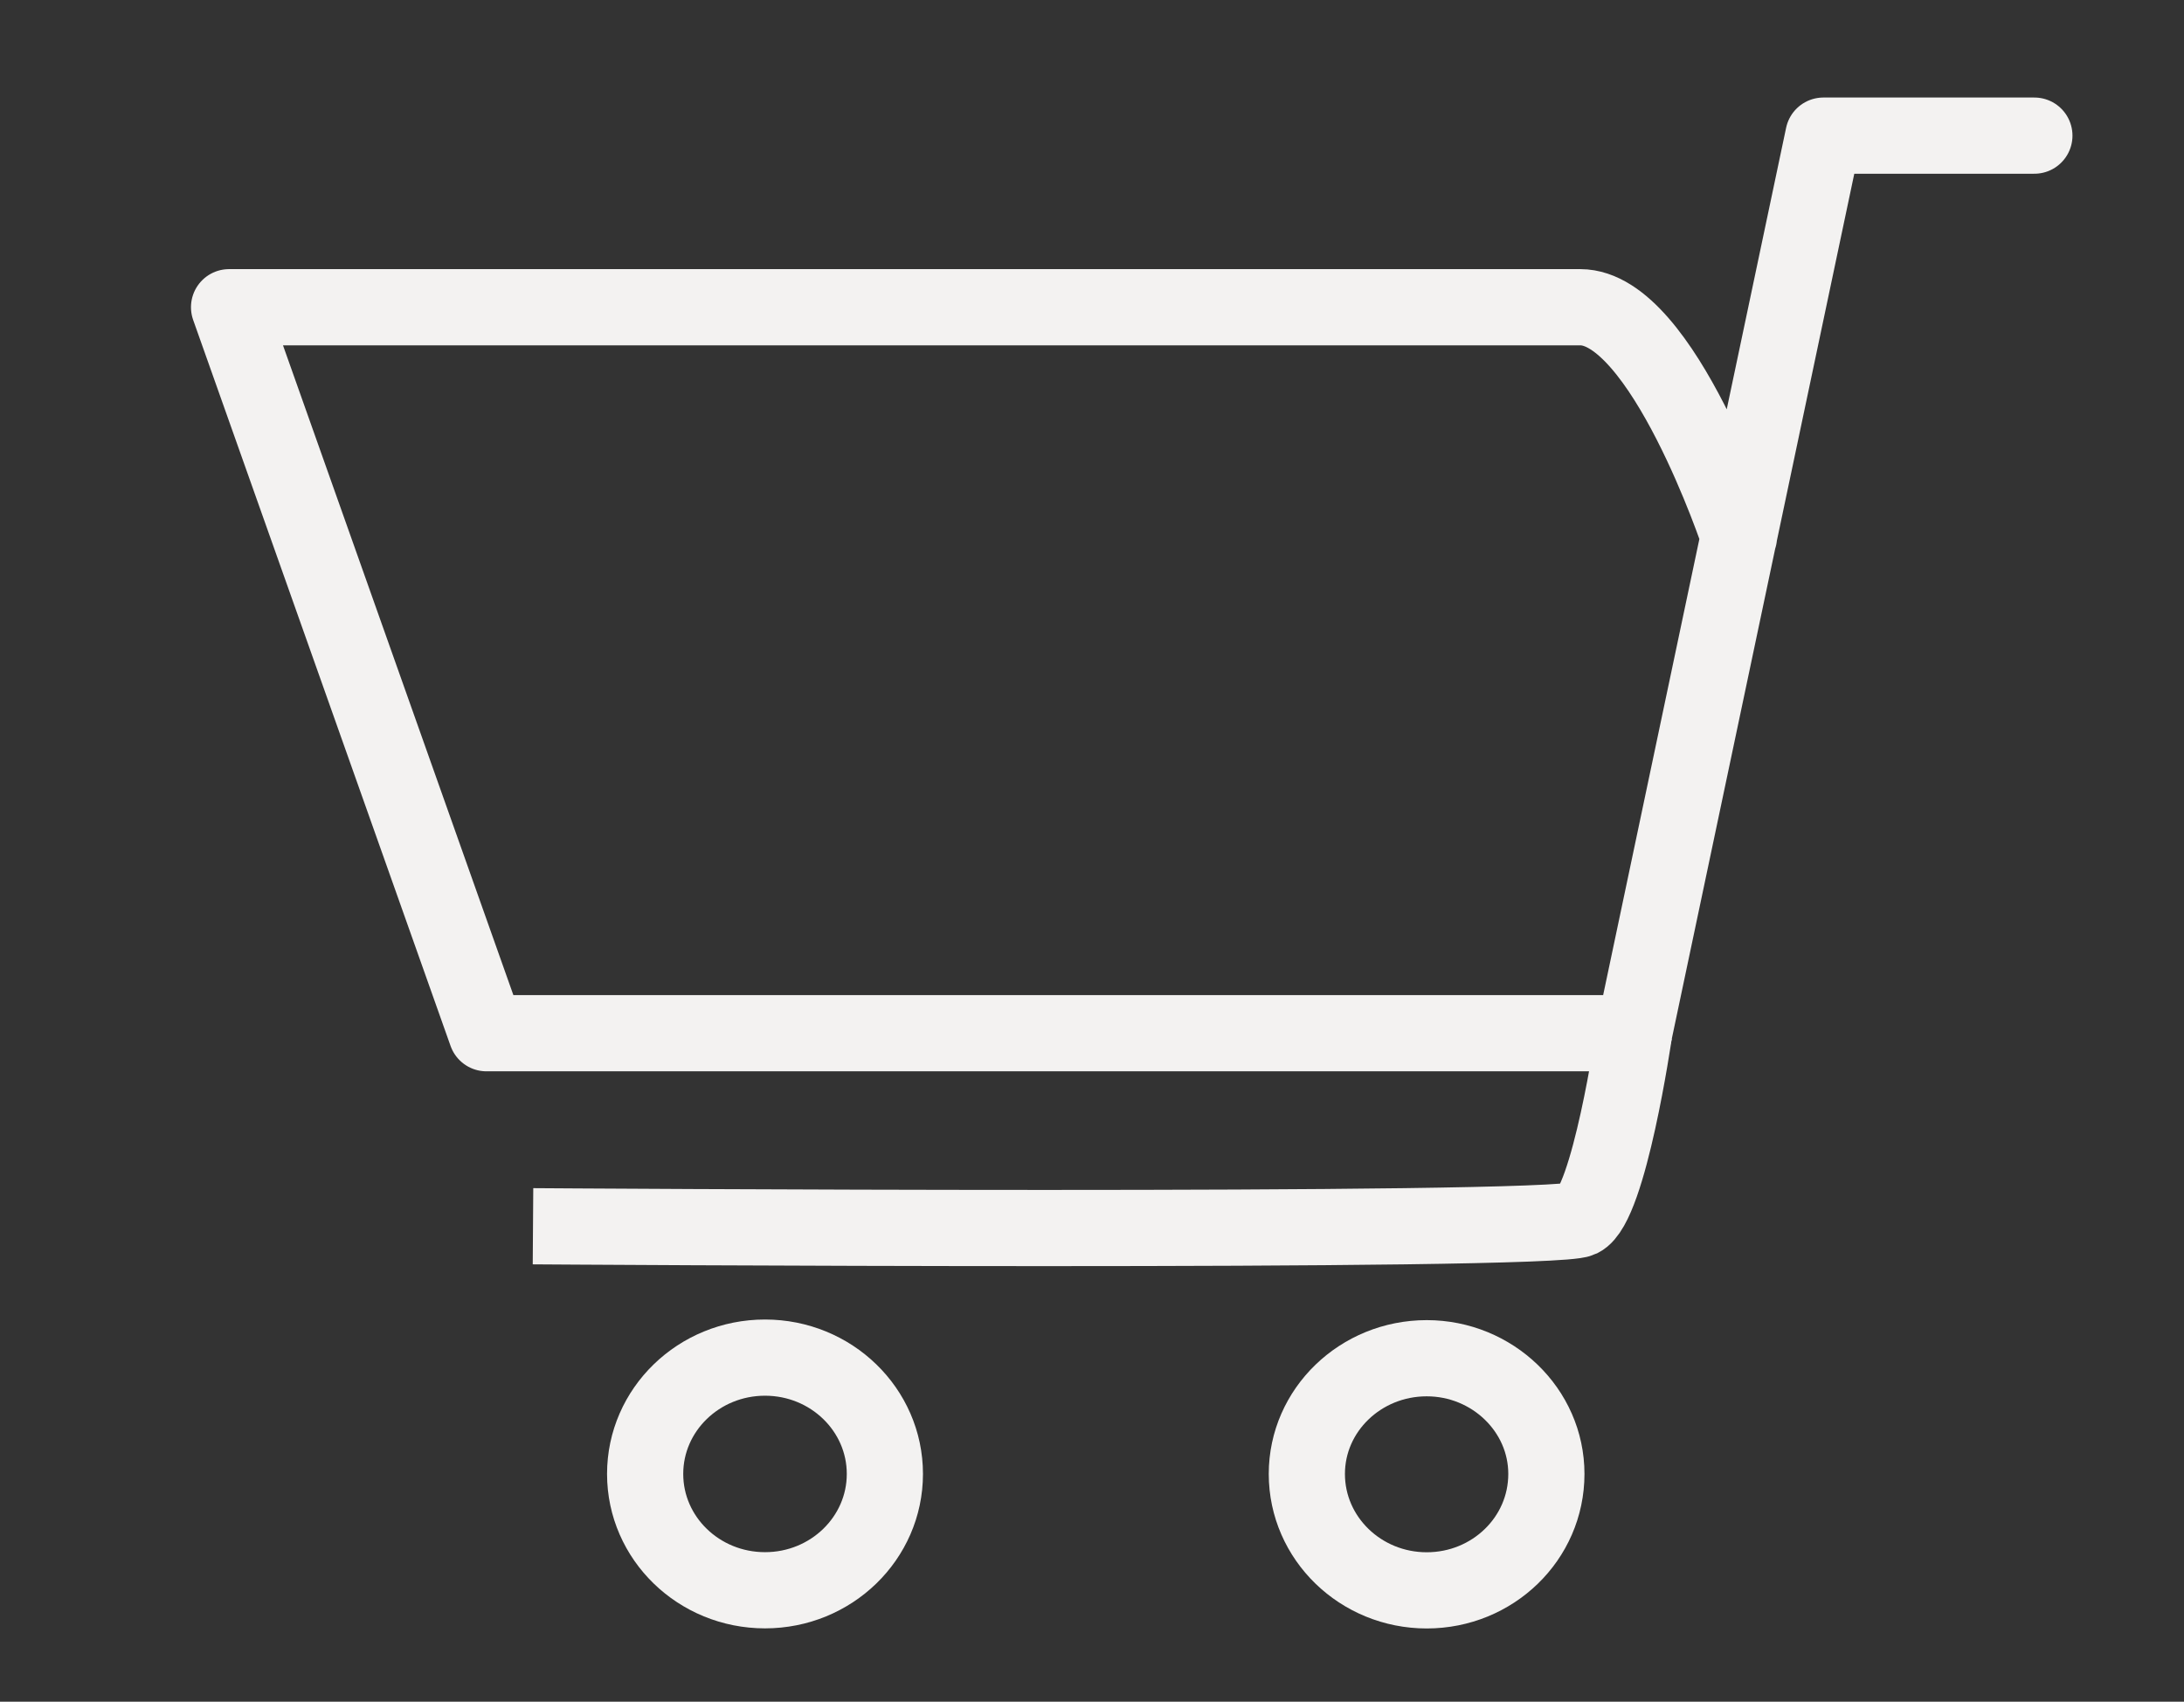 <?xml version="1.0" encoding="utf-8"?>
<!-- Generator: Adobe Illustrator 16.0.0, SVG Export Plug-In . SVG Version: 6.00 Build 0)  -->
<!DOCTYPE svg PUBLIC "-//W3C//DTD SVG 1.1//EN" "http://www.w3.org/Graphics/SVG/1.1/DTD/svg11.dtd">
<svg version="1.1" id="Layer_1" xmlns="http://www.w3.org/2000/svg" xmlns:xlink="http://www.w3.org/1999/xlink" x="0px" y="0px"
	 width="21.5px" height="16.75px" viewBox="0 0 21.5 16.75" enable-background="new 0 0 21.5 16.75" xml:space="preserve">
<rect x="0" y="0" width="21.5" height="16.75" fill="#333333" stroke="none"/>
<g display="none">
	<path display="inline" fill="none" stroke="#0B132B" stroke-miterlimit="10" d="M9.667-8.037c0,0-0.849,0.105-0.602,0.992
		c0,0-3.577,1.698-0.672,4.566c0,0-0.813,0.284-0.318,0.672c0,0-5.383,1.949-5.561,2.48c0,0-1.699-0.603-1.735,1.097
		c0,0,0,1.133,0.92,0.991v1.027c0,0-0.92,0.035-0.424,1.098c0,0-2.869,0.566-4.07,3.188c0,0-3.188-6.939-7.755-6.515
		c0,0,1.273,1.522-0.072,2.903c0,0-0.071,0.531,0.568,0.425c0,0,0.104-1.134,0.672-0.92c0,0,1.38,0.92,1.875,3.788
		c0,0,0.603,5.63,3.399,6.834c0,0,0.744,4.284,3.541,5.878c0,0-1.203,1.876,0.071,2.833c0,0,11.001,6.29,20.926,0
		c0,0,1.772-1.24-0.175-2.975c0,0,2.513-1.664,2.938-4.569c0,0,1.311-1.485,6.197-0.987c0,0,5.45-7.332-4.355-11.333
		c0,0-2.799,1.452-4,2.797c0,0-0.887-0.919-2.799-1.31c0,0,0.672-0.955-0.603-1.098V2.868c0,0,1.345-0.106,0.918-1.452
		c0,0-0.28-1.133-1.483-0.601c0,0-4.002-2.479-5.668-2.551c0,0,0.461-0.602-0.318-0.672c0,0,3.117-2.585-0.707-4.462
		C10.375-6.869,10.799-8.003,9.667-8.037z"/>
	<path display="inline" fill="none" stroke="#0B132B" stroke-miterlimit="10" d="M23.176,8.692c0,0,1.041,1.396,0.861,4.014
		c0,0,1.834-0.992,4.209-0.556c0,0,0.885-3.642-3.133-5.109C25.113,7.041,23.717,8.079,23.176,8.692z"/>
</g>
<g display="none">
	<path display="inline" fill="none" stroke="#0B132B" stroke-miterlimit="10" d="M-2.442-5.586c0,0-1.253,0.586-1.177,3.288
		c0,0-1.722,1.45-1.957,1.726C-5.811-0.3-5.615-0.143-6.24,0.562c-0.628,0.706-3.017,3.642-1.53,5.484c0,0,1.176,0.743,2.821-0.395
		l0.899-0.429c0,0,1.49,0.274,1.999-1.252c0,0,0.195-0.274,0.586,0.509c0,0,2.389,3.915,2.782,7.285c0,0-4.272,6.932-4.739,6.893
		c-0.47-0.037-2.233-1.41-2.233-1.41l-1.098,1.801c0,0,18.368,15.508,34.506-0.077l-1.565-1.764l-2.078,1.841
		c0,0-3.444-5.402-2.154-7.047c0,0,4.189-3.368,0.9-8.188c0,0,4.621-2.505,4.19,3.526c0,0-0.392,7.909,3.328,6.619
		c0,0-0.374-1.165-0.351-2.938c0.078-4.856,1.703-11.403-5.094-10.65c-0.943,0.101-1.643,0.505-3.209,2.034
		c0,0-3.252-2.311-7.324,0.706c0,0-5.562,2.857-8.066-0.158c0,0-4.818-5.249-7.21-4.817C-0.879-1.866-0.681-5-2.442-5.586z"/>
	<path display="inline" fill="none" stroke="#0B132B" stroke-miterlimit="10" d="M-0.809,19.936l5.062-6.523
		c0,0,5.955,2.973,11.959-0.684c0,0,0.522-0.053,0.992,0.576c0.472,0.627,4.802,7.204,4.802,7.204S13.445,27.195-0.809,19.936z"/>
</g>
<g display="none">
	<path display="inline" fill="none" stroke="#0B132B" stroke-miterlimit="10" d="M8.63-4.918L7.434-3.301
		c0,0-10.751,3.161-12.577,4.144c0,0,0.984,5.551,2.812,6.323c0,0,3.232-1.685,5.06-1.123L2.586,24.314c0,0,7.871,2.037,18.062,0
		l0.067-18.412l4.849,1.475c0,0,2.317-2.388,2.811-6.396c0,0-5.973-2.598-12.646-4.428l-0.975-1.771
		C14.754-5.216,12.354-4.356,8.63-4.918z"/>
	<path display="inline" fill="none" stroke="#0B132B" stroke-miterlimit="10" d="M11.089-0.703L9.684,0.81
		c0,0-1.054-0.177-2.107-3.938l0.982-1.298C8.559-4.427,9.929-1.332,11.089-0.703z"/>
	<path display="inline" fill="none" stroke="#0B132B" stroke-miterlimit="10" d="M12.107-0.843c0,0,2.004-1.474,2.602-3.69l1.02,1.3
		c0,0,0.141,1.758-2.108,4.006L12.107-0.843z"/>
	<line display="inline" fill="none" stroke="#0B132B" stroke-miterlimit="10" x1="11.124" y1="-0.843" x2="12.002" y2="-0.843"/>
</g>
<g display="none">
	<path display="inline" fill="none" stroke="#0B132B" stroke-miterlimit="10" d="M10.876-5.417c0,0-6.218-0.141-7.052,11.73
		l-2.097,0.07l-3.911,16.549h4.677c0,0,0.072,1.049,0.699,1.188c0,0,0.769,0.188,0.796-1.188l14.22-0.035
		c0,0-0.142,1.223,0.731,1.362c0.875,0.14,0.629-1.291,0.629-1.291l4.807,0.013L20.363,6.346L18.977,6.36
		C18.977,6.359,17.252-6.303,10.876-5.417z"/>
	<path display="inline" fill="none" stroke="#0B132B" stroke-miterlimit="10" d="M4.625,6.35h13.514c0,0-1.224-11.14-6.74-11.176
		C11.398-4.826,5.496-5.395,4.625,6.35z"/>
	<path display="inline" fill="none" stroke="#0B132B" stroke-miterlimit="10" d="M1.728,6.384c0,0,3.42,13.894,9.193,13.662
		c0,0,5.331,1.001,9.384-13.662"/>
</g>
<g display="none">
	<path display="inline" fill="none" stroke="#0B132B" stroke-miterlimit="10" d="M10.863-0.212c0,0-5.627-5.826-15.822-4.66v23.683
		c0,0,11.938-0.873,15.822,5.729c0,0,5.196-7.377,15.825-5.34V-4.68C26.688-4.68,19.21-6.815,10.863-0.212z"/>
	<line display="inline" fill="none" stroke="#0B132B" stroke-miterlimit="10" x1="10.96" y1="24.223" x2="10.96" y2="-0.13"/>
	<path display="inline" fill="none" stroke="#0B132B" stroke-miterlimit="10" d="M-5.251-2.738c0,0-3.153,0.099-3.153,0.389v25.773
		l15.918,0.193c0,0-0.099,1.214,0.874,1.214c0.973,0,2.425,0,2.425,0h3.058c0,0,0.678,0,0.535-1.265l15.97,0.05V-2.688
		c0,0-3.497-0.389-3.642-0.05"/>
</g>
<g display="none">
	<polygon display="inline" fill="none" stroke="#0B132B" stroke-miterlimit="10" points="-2.319,3.188 -2.319,8.714 11.85,8.714 
		26.375,8.831 26.375,3.188 	"/>
	<polyline display="inline" fill="none" stroke="#0B132B" stroke-miterlimit="10" points="-0.757,9.074 -0.757,24.08 24.934,24.08 
		24.934,8.893 	"/>
	<polyline display="inline" fill="none" stroke="#0B132B" stroke-miterlimit="10" points="12.21,24.199 12.21,9.191 12.268,3.068 	
		"/>
	<path display="inline" fill="none" stroke="#0B132B" stroke-miterlimit="10" d="M12.09,2.348"/>
	<path display="inline" fill="none" stroke="#0B132B" stroke-miterlimit="10" d="M6.747,3.188c0,0-4.262-2.94-1.619-4.801
		c0,0,2.1-2.642,7.14,4.681"/>
	<path display="inline" fill="none" stroke="#0B132B" stroke-miterlimit="10" d="M10.138,0.457c0,0-0.899-5.641,2.068-5.761
		c2.972-0.12,2.244,4.946,2.244,4.946"/>
	<path display="inline" fill="none" stroke="#0B132B" stroke-miterlimit="10" d="M12.148,2.499c0,0,3.121-5.312,6.453-4.382
		c3.328,0.93-0.842,4.951-0.842,4.951"/>
</g>
<g>
	
		<path fill="none" stroke="#F3F2F1" stroke-width="0.75" stroke-linecap="round" stroke-linejoin="round" stroke-miterlimit="10" d="
		M17.119,5.284c0,0-0.752-2.26-1.562-2.26H2.255l2.534,7.146h11.297l1.864-8.835h2.077"/>
	<path fill="none" stroke="#F3F2F1" stroke-width="0.75" stroke-miterlimit="10" d="M5.247,12.07c0,0,10.028,0.07,10.31-0.07
		c0.283-0.139,0.529-1.829,0.529-1.829"/>
	<ellipse fill="none" stroke="#F3F2F1" stroke-width="0.75" stroke-miterlimit="10" cx="7.531" cy="14.508" rx="1.18" ry="1.145"/>
	<path fill="none" stroke="#F3F2F1" stroke-width="0.75" stroke-miterlimit="10" d="M15.223,14.508c0,0.637-0.529,1.146-1.178,1.146
		c-0.65,0-1.18-0.512-1.18-1.146c0-0.629,0.529-1.139,1.18-1.139C14.691,13.369,15.223,13.879,15.223,14.508z"/>
</g>
</svg>
